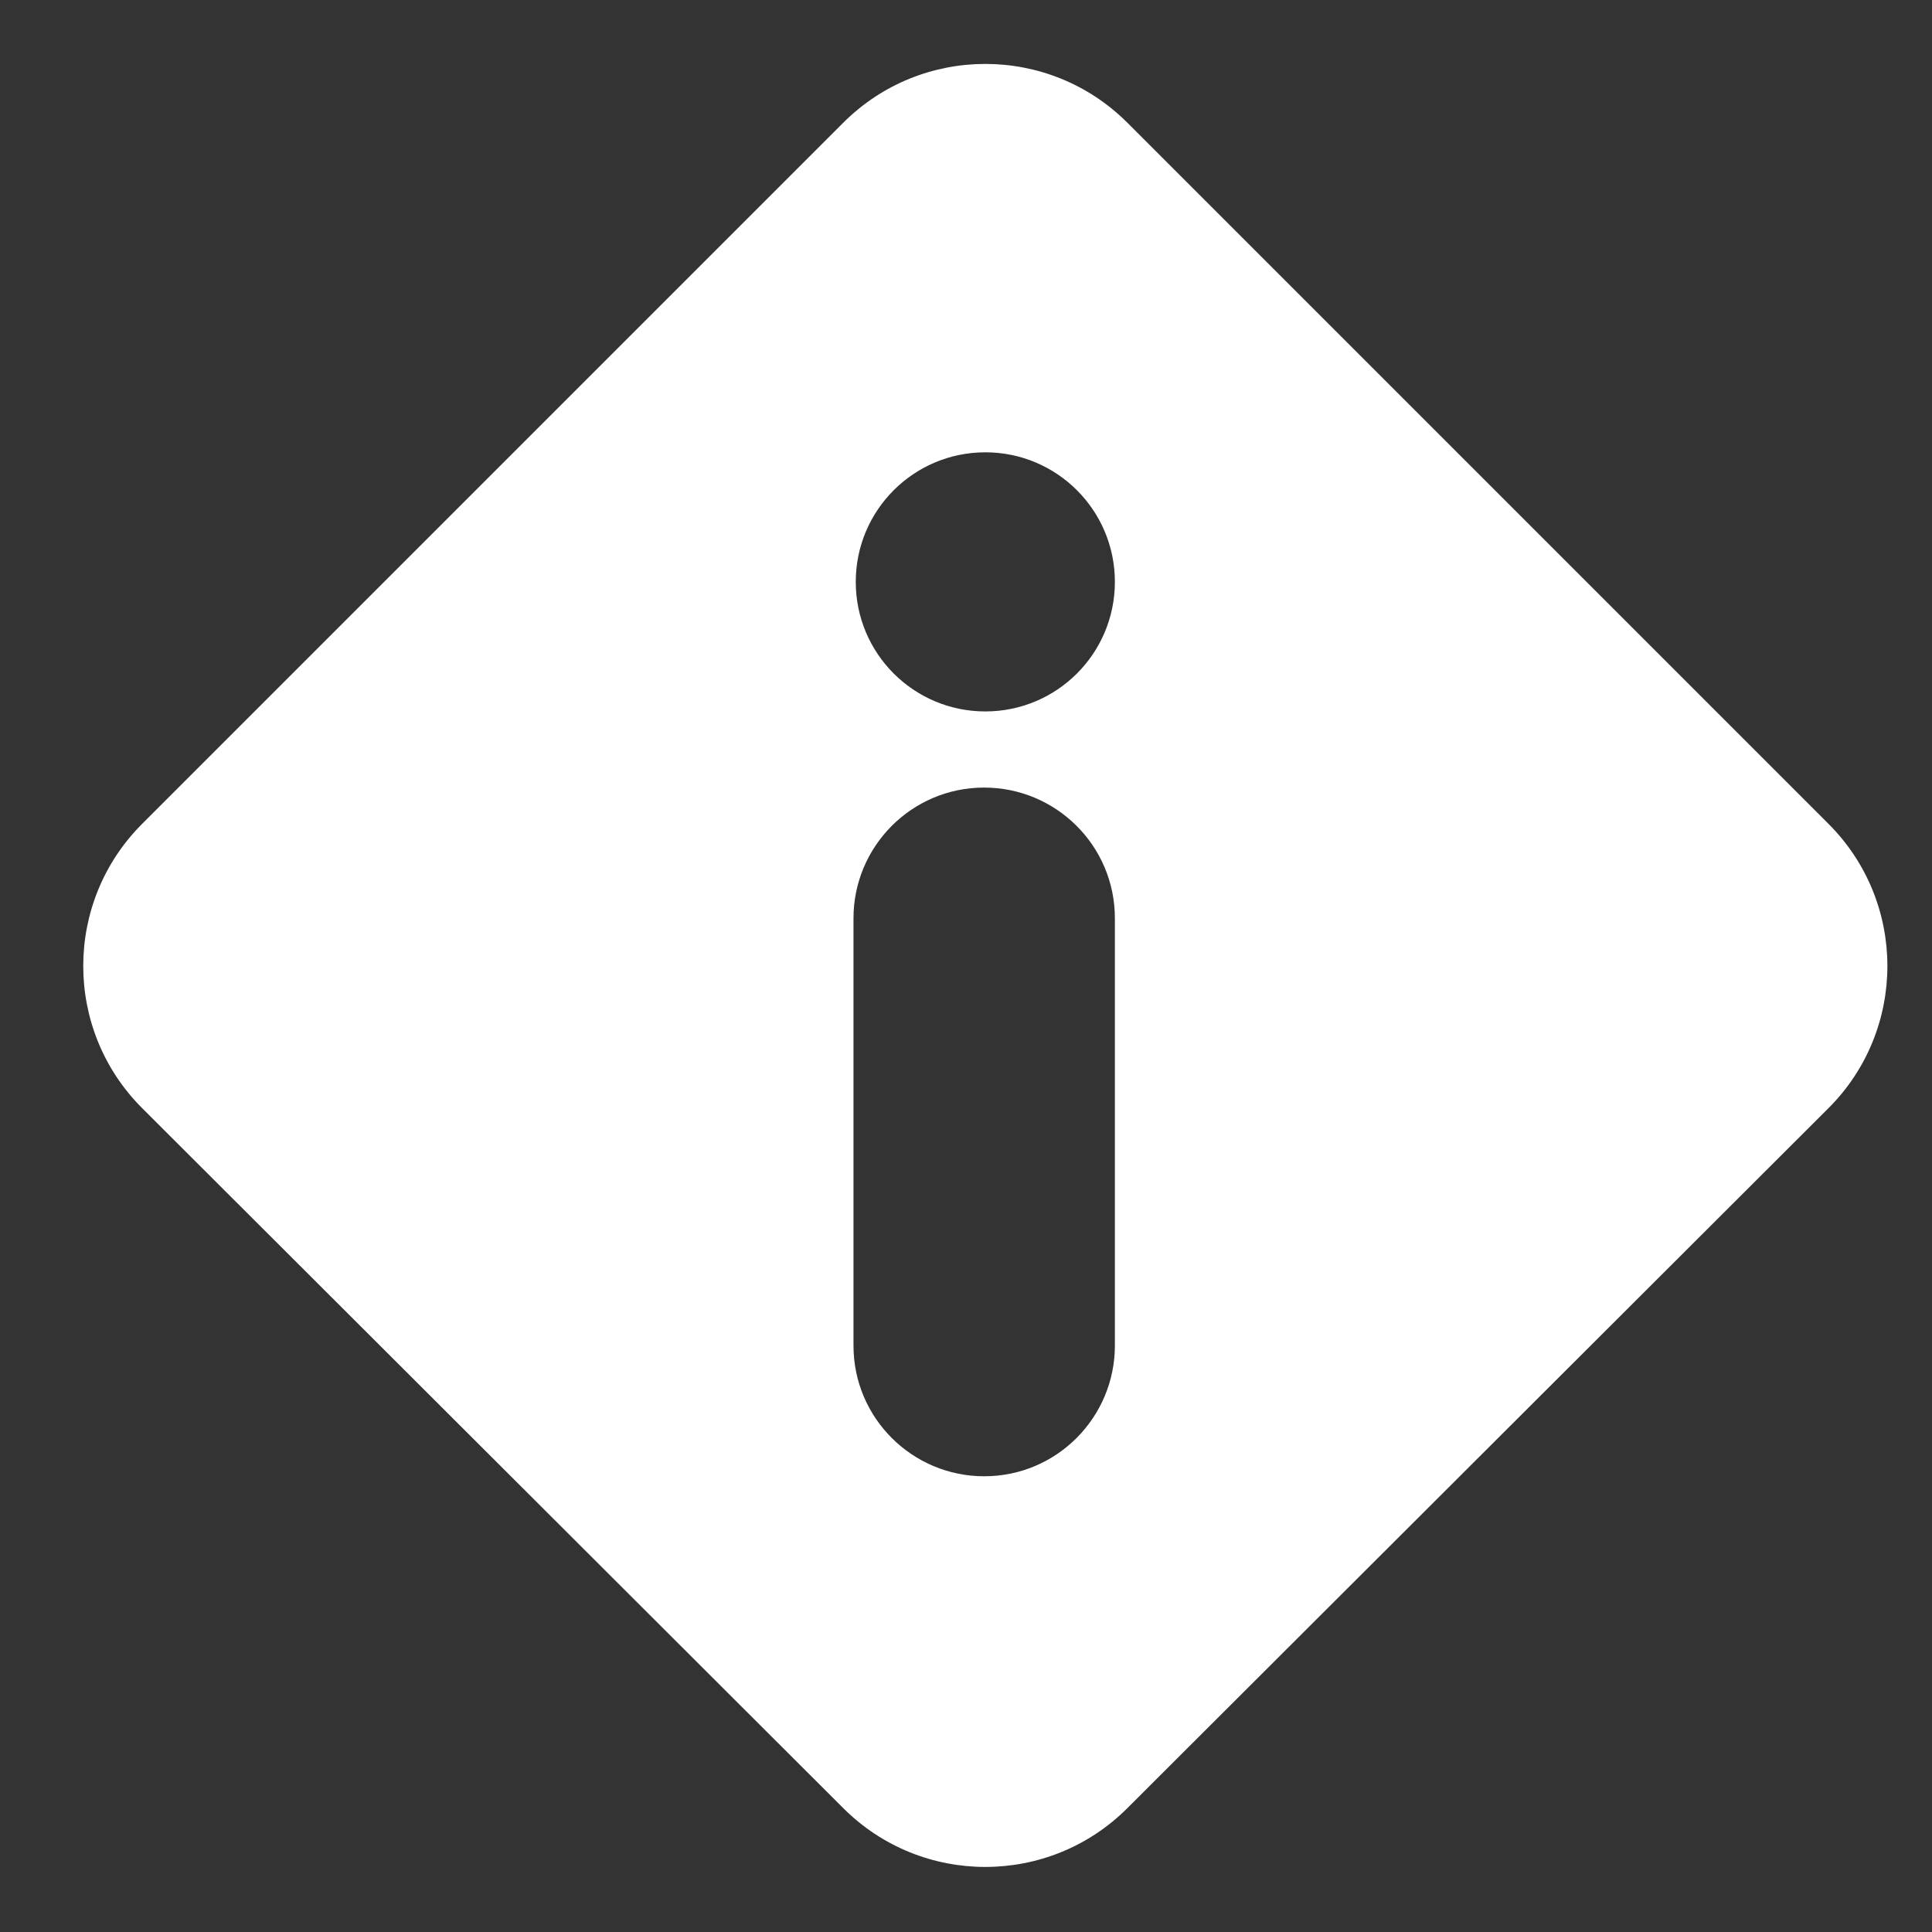 <?xml version="1.0" encoding="utf-8"?>
<!-- Generator: Adobe Illustrator 21.0.0, SVG Export Plug-In . SVG Version: 6.00 Build 0)  -->
<svg version="1.1" id="FULLCOLOR_LOGO" xmlns="http://www.w3.org/2000/svg" xmlns:xlink="http://www.w3.org/1999/xlink" x="0px"
	 y="0px" viewBox="0 0 170 170" style="enable-background:new 0 0 170 170;" xml:space="preserve">
<rect x="0" y="0" width="170" height="170" fill="#333333" stroke="none"/>
<style type="text/css">
	.st0{fill:#FFFFFF;}
</style>
<path id="iwelcome_branding" class="st0" d="M160.9,72.5L99.2,10.8c-6.9-6.9-18.1-6.9-25,0L12.5,72.5c-6.9,6.9-6.9,18.1,0,25
	l61.7,61.6c6.9,6.9,18.1,6.9,25,0l61.7-61.6C167.8,90.6,167.8,79.4,160.9,72.5z M98.1,118.4c0,6.3-5.1,11.5-11.5,11.5
	c-6.3,0-11.5-5.1-11.5-11.5V80.8c0-6.3,5.1-11.5,11.5-11.5c6.3,0,11.5,5.1,11.5,11.5V118.4z M86.7,62.6c-6.3,0-11.4-5.1-11.4-11.4
	c0-6.3,5.1-11.4,11.4-11.4c6.3,0,11.4,5.1,11.4,11.4C98.1,57.5,93,62.6,86.7,62.6z"/>
</svg>
